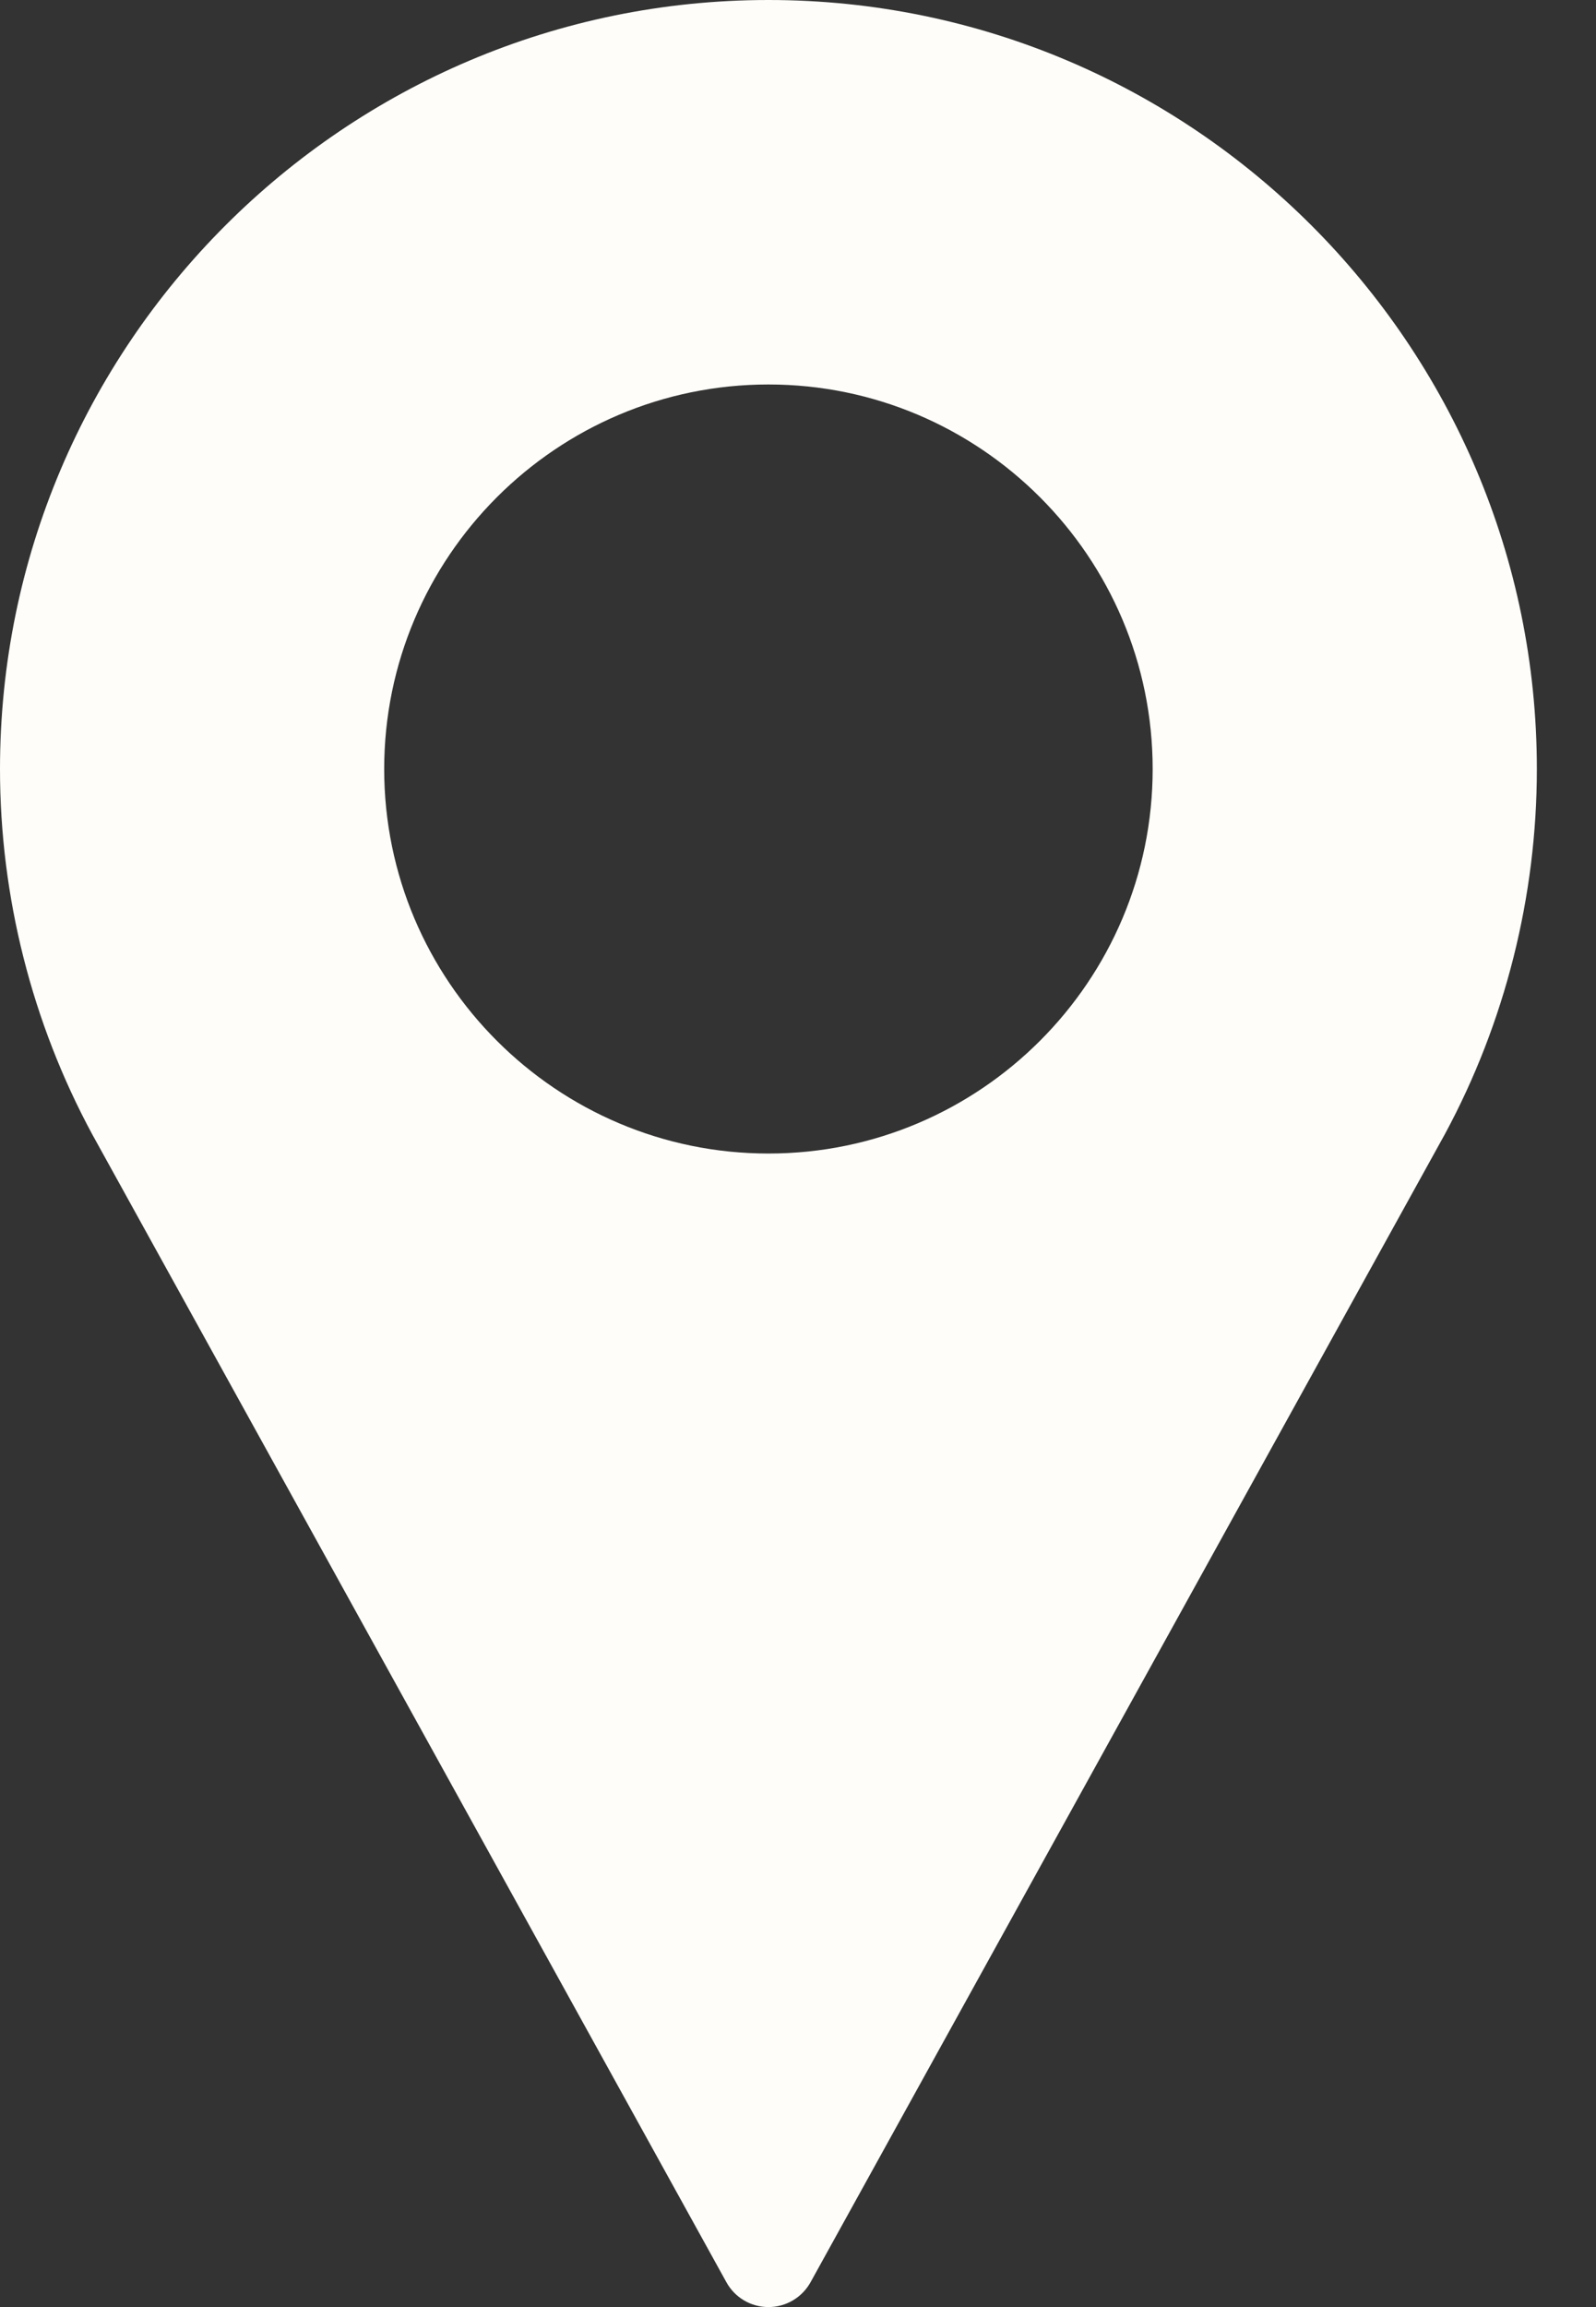 <svg width="18" height="26" viewBox="0 0 18 26" fill="none" xmlns="http://www.w3.org/2000/svg">
<rect x="0" y="0" width="18" height="26" fill="#333333" stroke="none"/>
<path d="M8.667 0C3.888 0 0 3.888 0 8.667C0 10.101 0.359 11.524 1.041 12.785L8.193 25.721C8.288 25.893 8.469 26 8.667 26C8.864 26 9.045 25.893 9.141 25.721L16.296 12.781C16.975 11.524 17.333 10.101 17.333 8.667C17.333 3.888 13.445 0 8.667 0ZM8.667 13C6.277 13 4.333 11.056 4.333 8.667C4.333 6.277 6.277 4.333 8.667 4.333C11.056 4.333 13 6.277 13 8.667C13 11.056 11.056 13 8.667 13Z" fill="#FEFDF9"/>
</svg>
